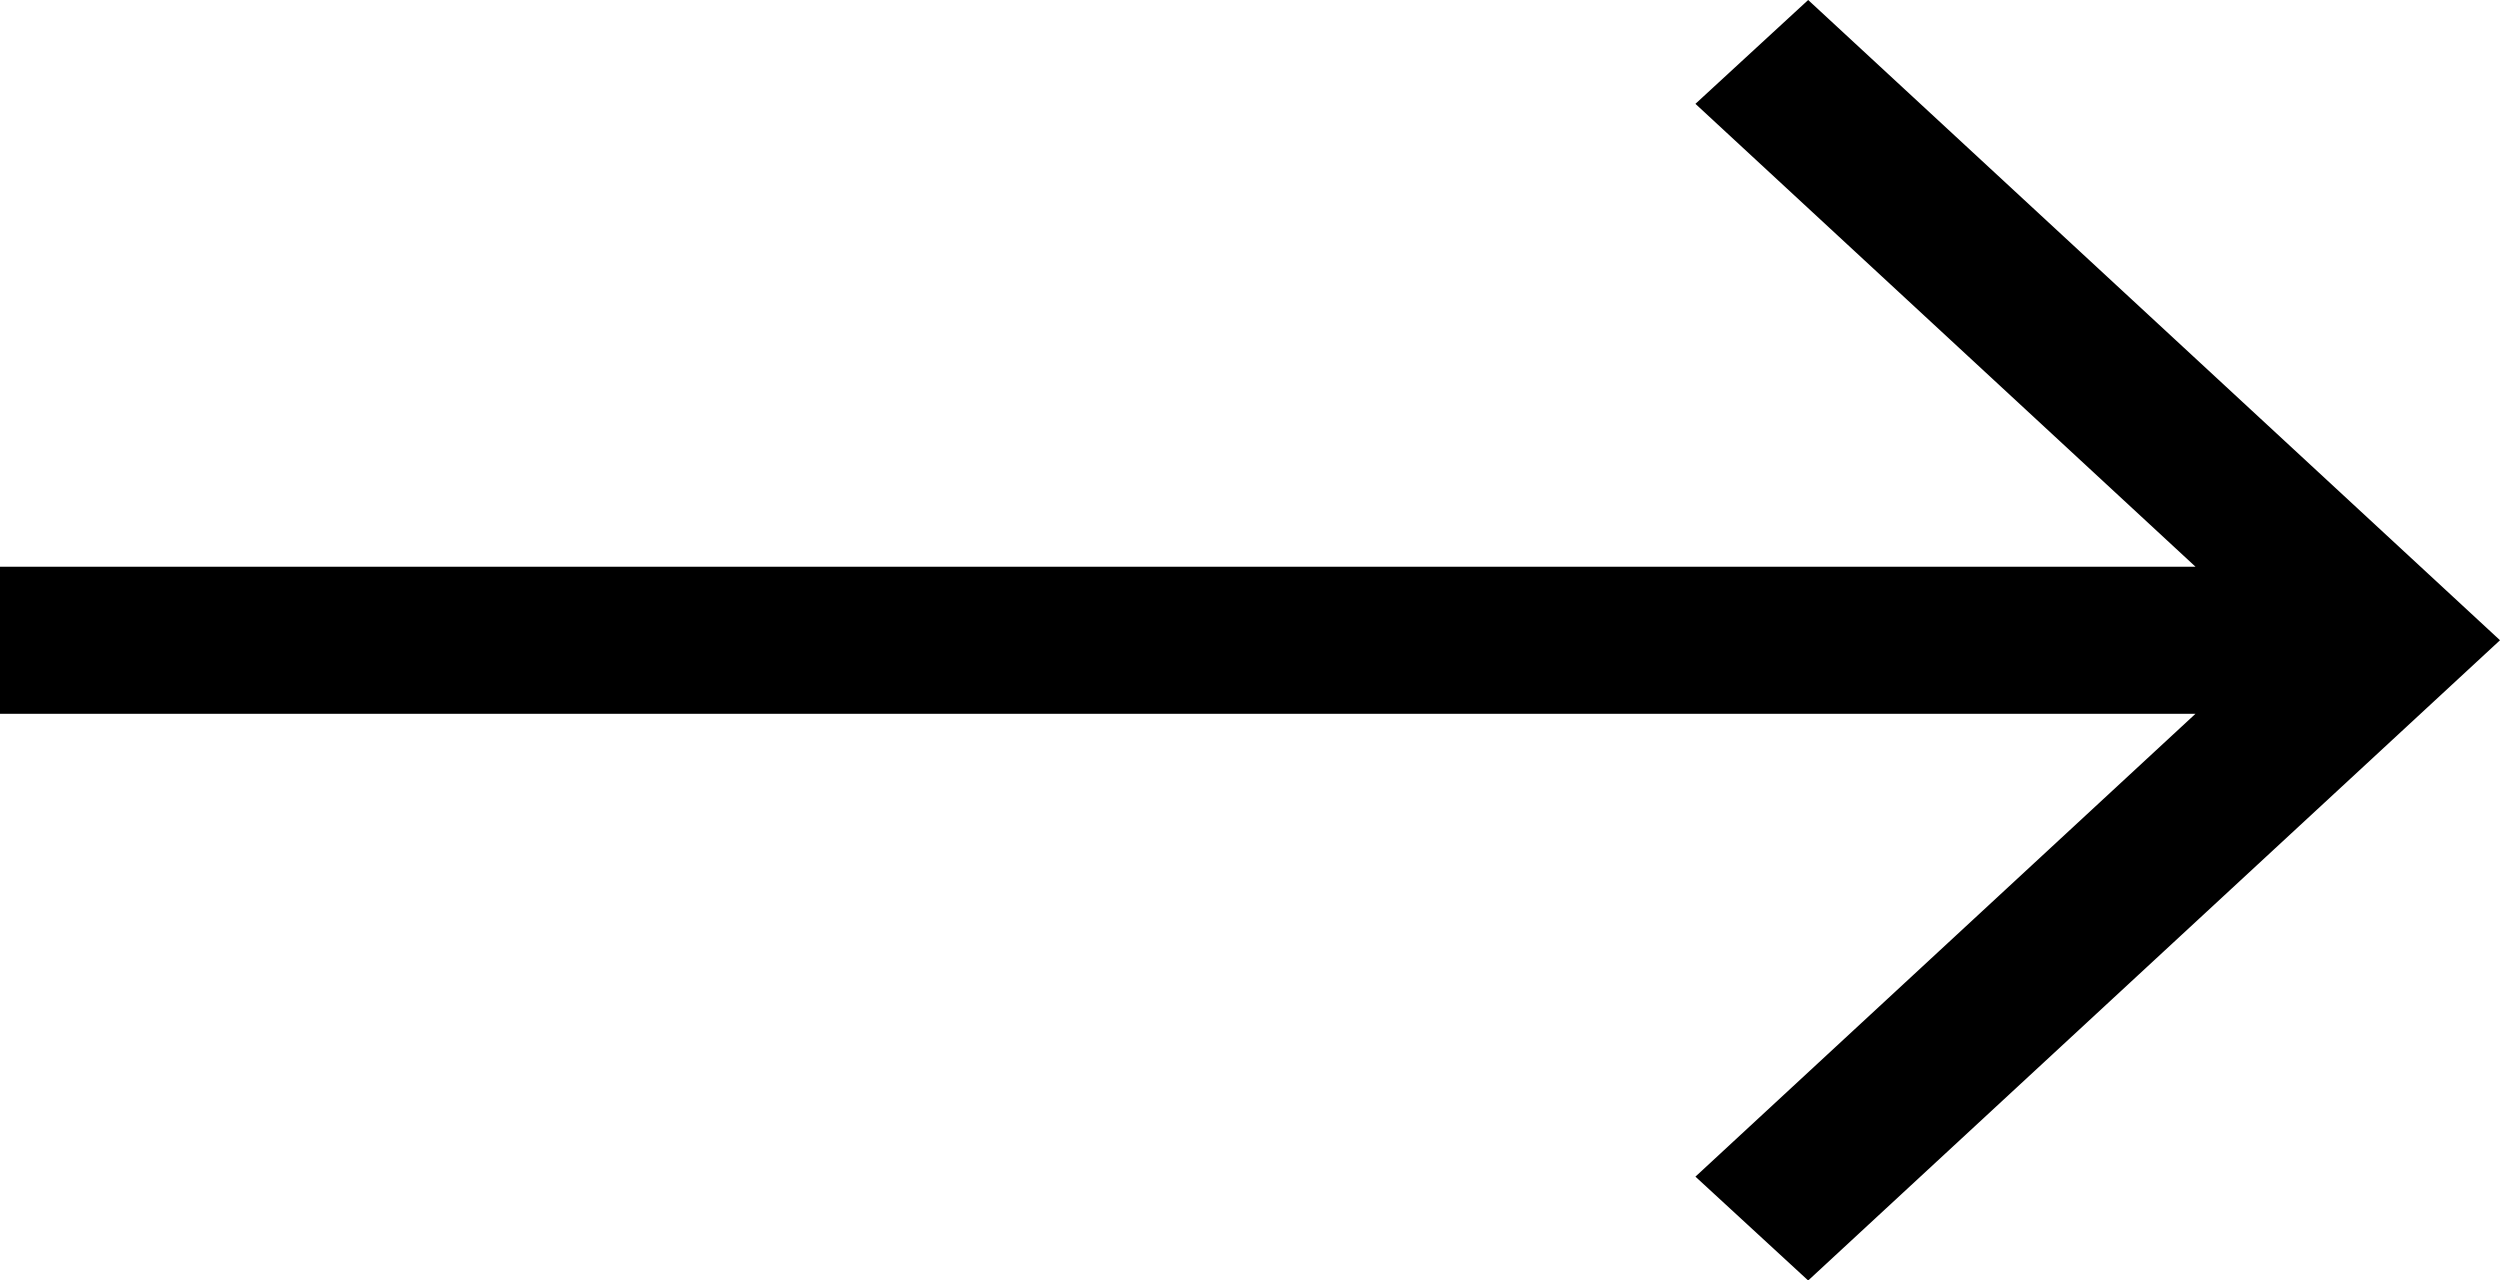 <svg width="41" height="21" viewBox="0 0 41 21" fill="none" xmlns="http://www.w3.org/2000/svg">
<path d="M29.654 0L27.805 1.703L36.006 9.294H0V11.706H36.006L27.805 19.297L29.654 21L41 10.5L29.654 0Z" fill="black"/>
</svg>
